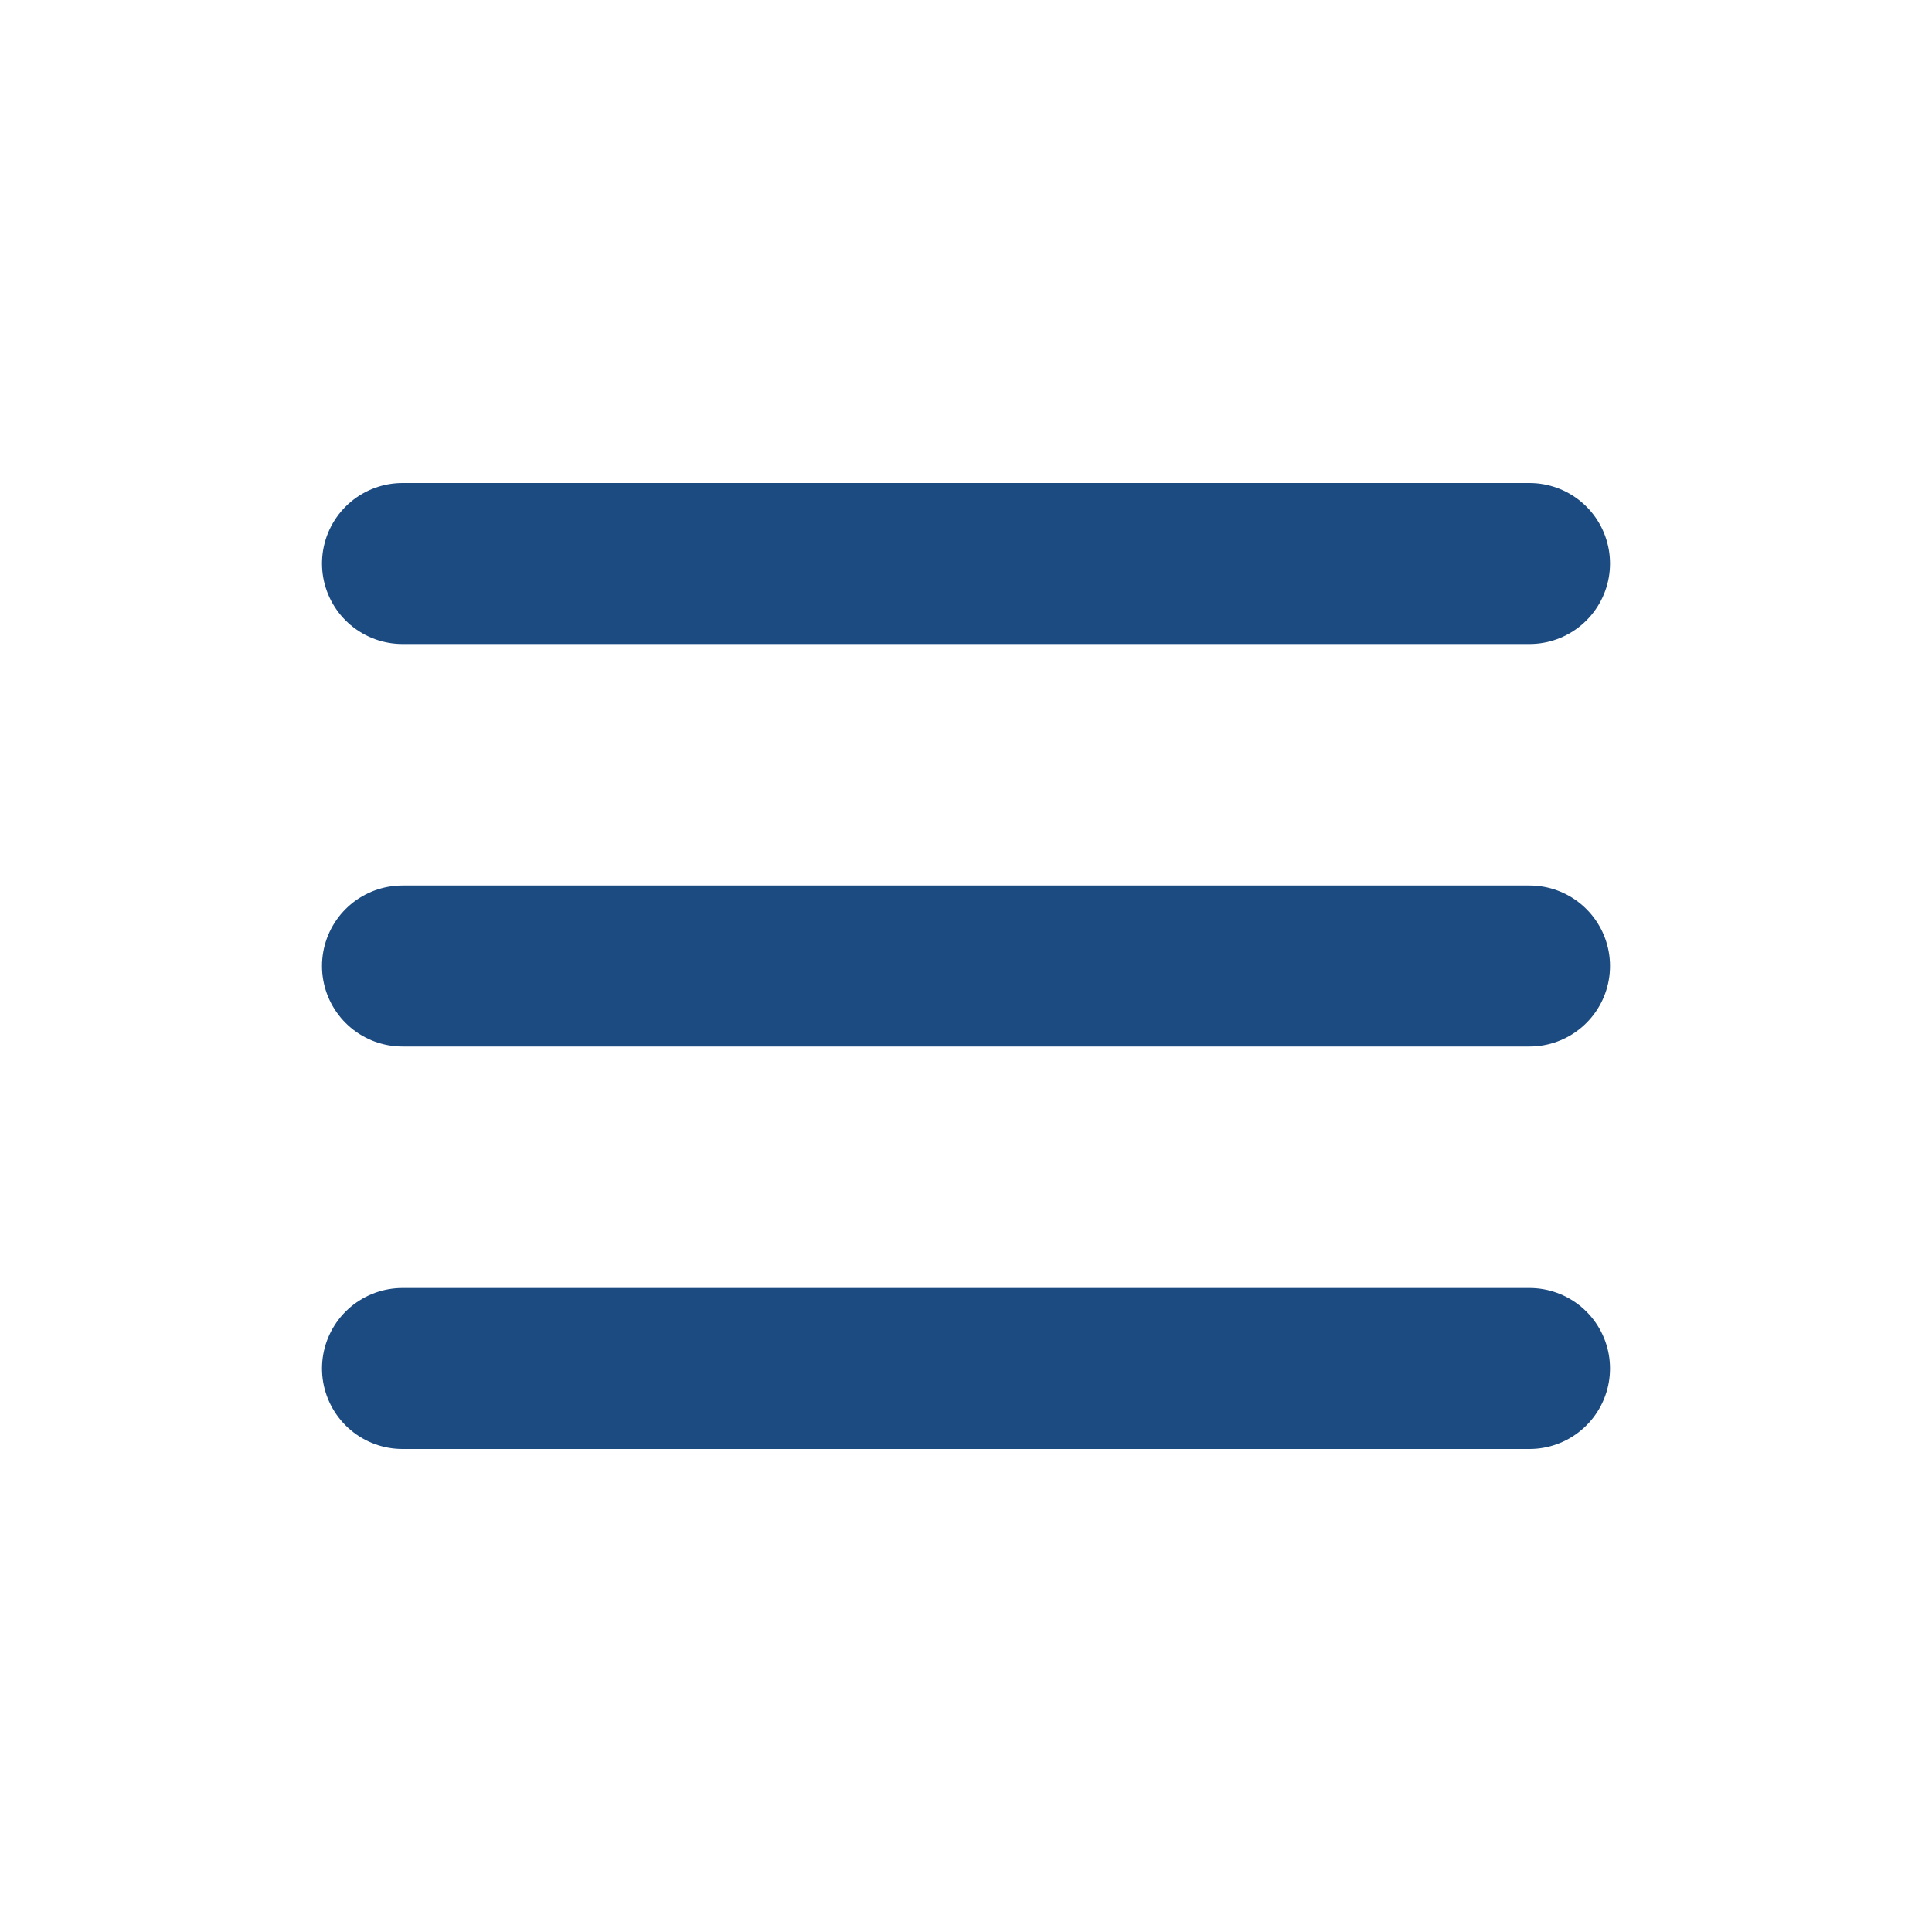 <svg width="24" height="24" viewBox="0 0 24 24" fill="none" xmlns="http://www.w3.org/2000/svg">
<g id="Menu / Hamburger_MD">
<path id="Vector" d="M5 17H19M5 12H19M5 7H19" stroke="#1C4B82" stroke-width="2" stroke-linecap="round" stroke-linejoin="round"/>
</g>
</svg>
